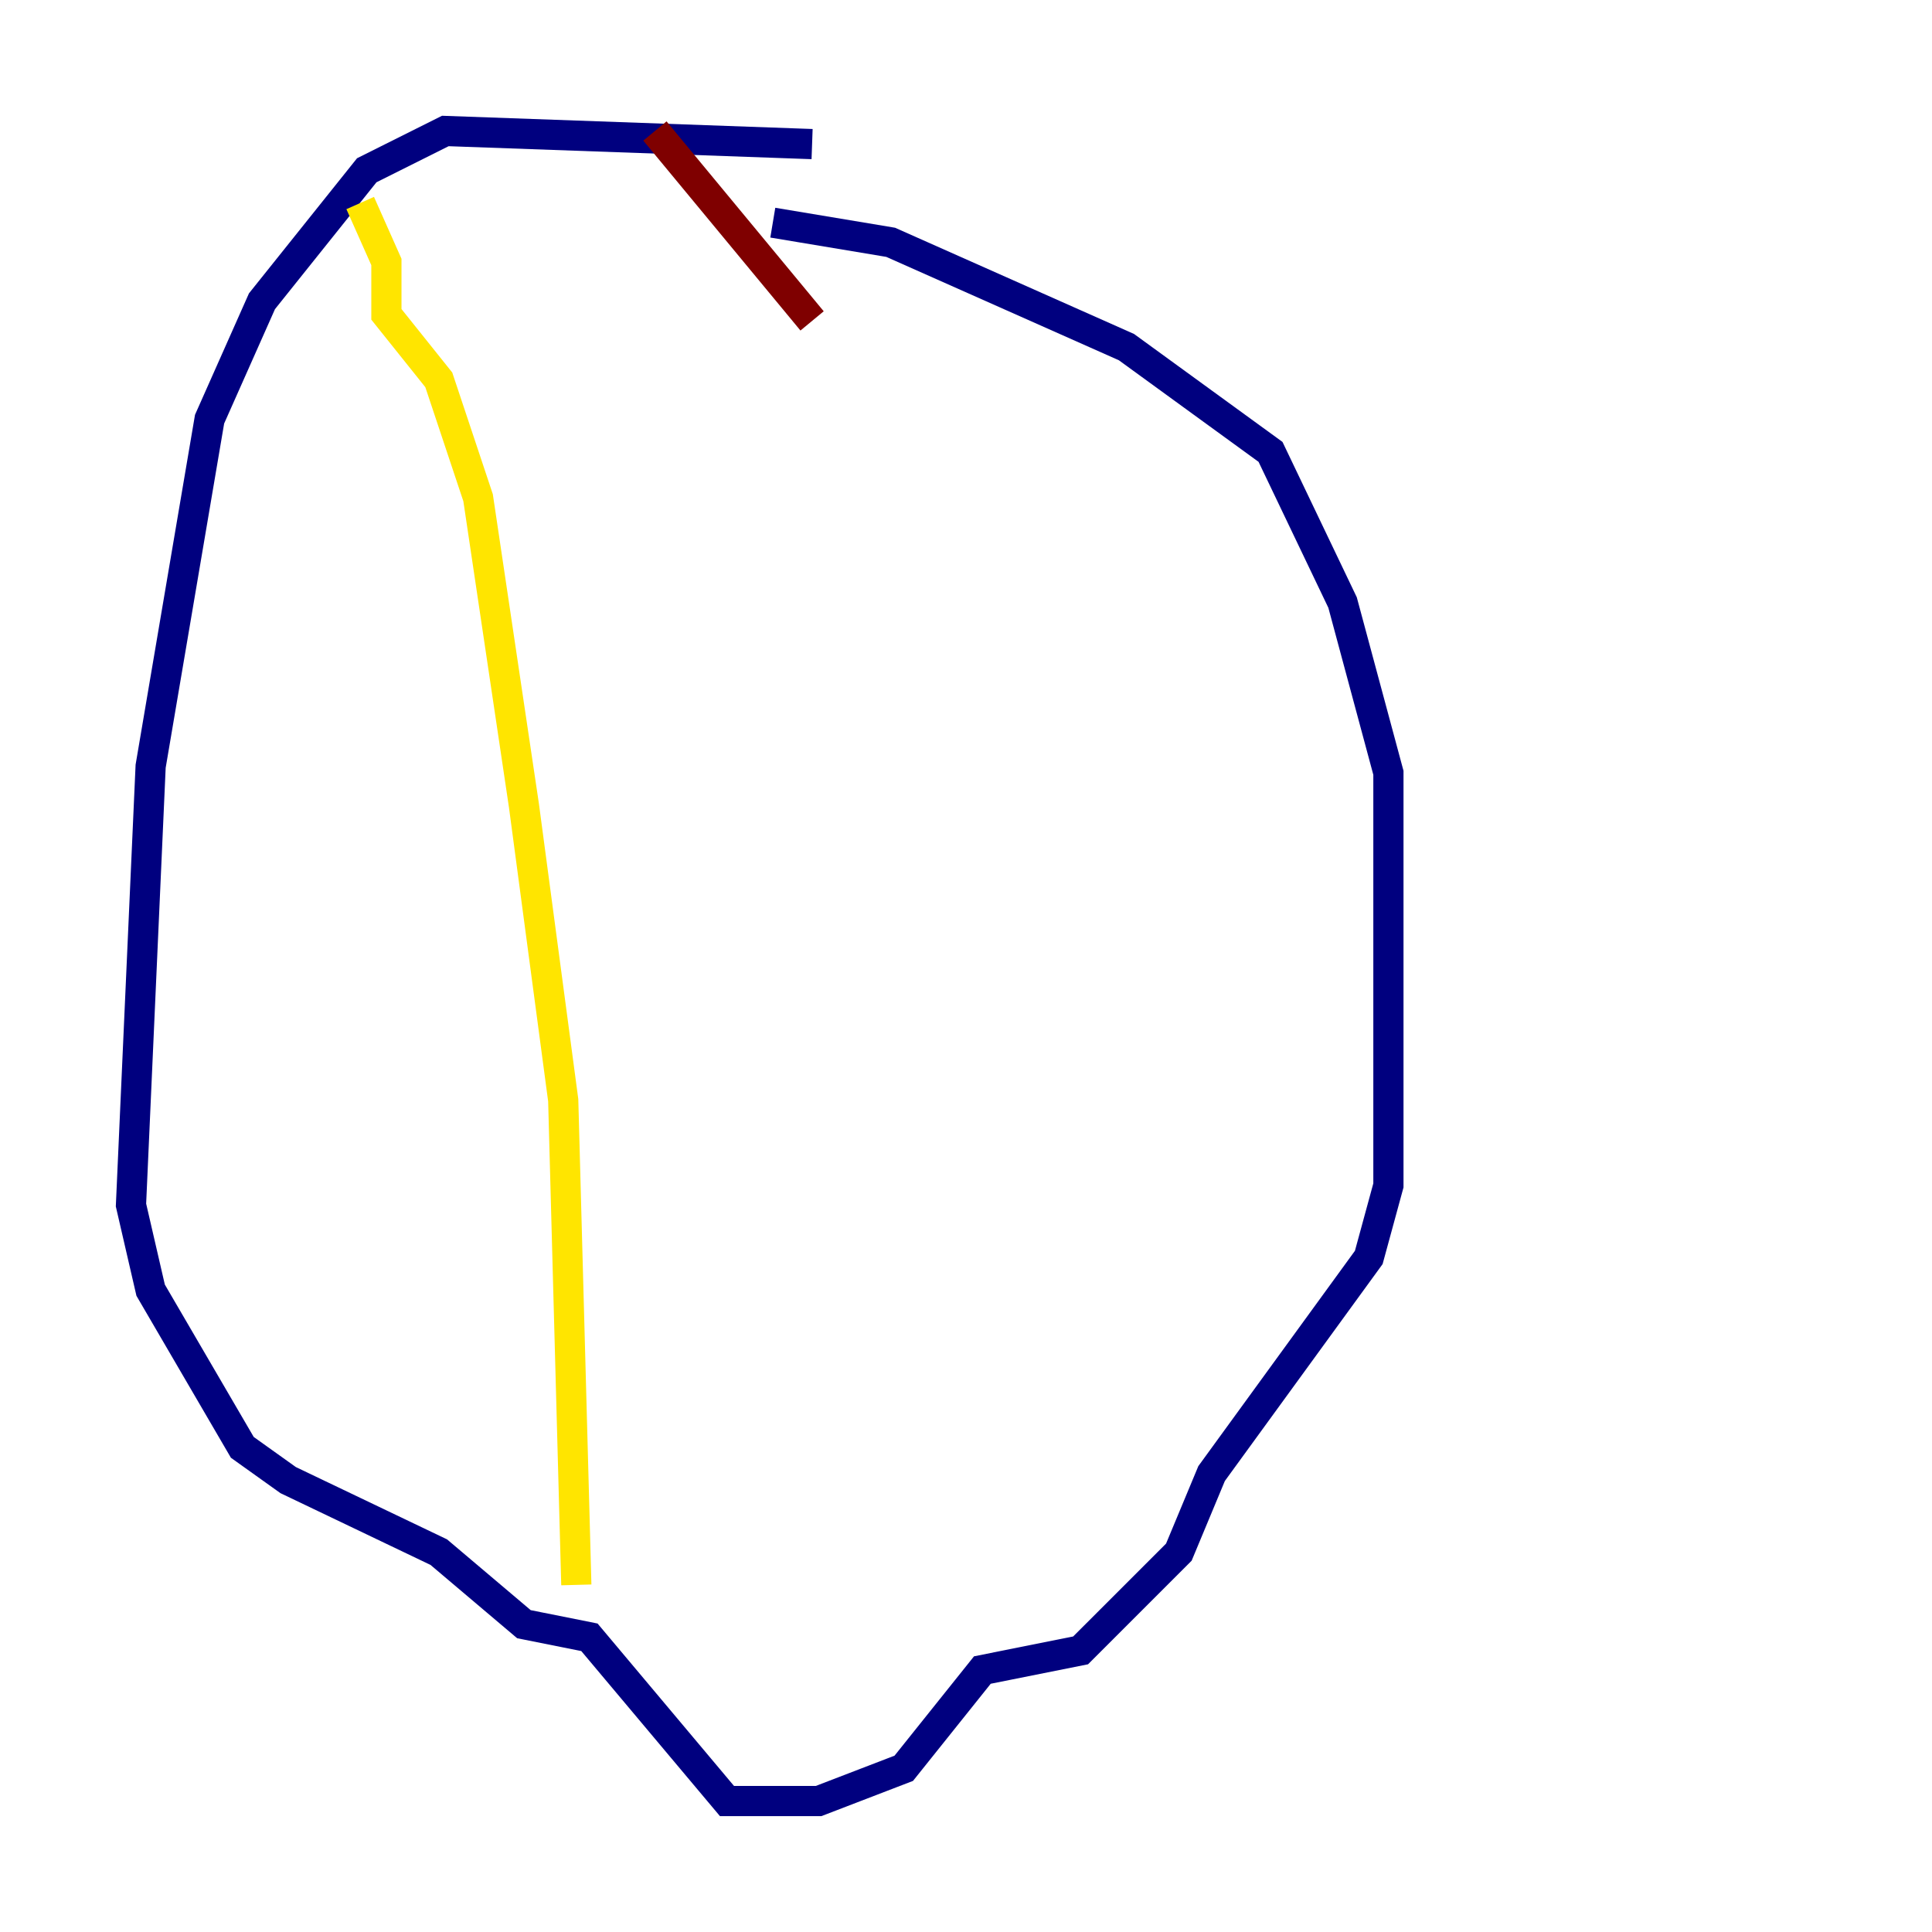 <?xml version="1.0" encoding="utf-8" ?>
<svg baseProfile="tiny" height="128" version="1.2" viewBox="0,0,128,128" width="128" xmlns="http://www.w3.org/2000/svg" xmlns:ev="http://www.w3.org/2001/xml-events" xmlns:xlink="http://www.w3.org/1999/xlink"><defs /><polyline fill="none" points="53.803,9.546 29.505,8.678 24.298,11.281 17.356,19.959 13.885,27.77 9.98,50.766 8.678,79.837 9.98,85.478 16.054,95.891 19.091,98.061 29.071,102.834 34.712,107.607 39.051,108.475 48.163,119.322 54.237,119.322 59.878,117.153 65.085,110.644 71.593,109.342 78.102,102.834 80.271,97.627 90.685,83.308 91.986,78.536 91.986,51.2 88.949,39.919 84.176,29.939 74.63,22.997 59.01,16.054 51.2,14.752" stroke="#00007f" stroke-width="2" /><polyline fill="none" points="21.695,13.451 21.695,13.451" stroke="#00d4ff" stroke-width="2" /><polyline fill="none" points="23.864,13.451 25.6,17.356 25.6,20.827 29.071,25.166 31.675,32.976 34.712,53.37 37.315,72.895 38.183,105.003" stroke="#ffe500" stroke-width="2" /><polyline fill="none" points="43.39,8.678 53.803,21.261" stroke="#7f0000" stroke-width="2" /></svg>